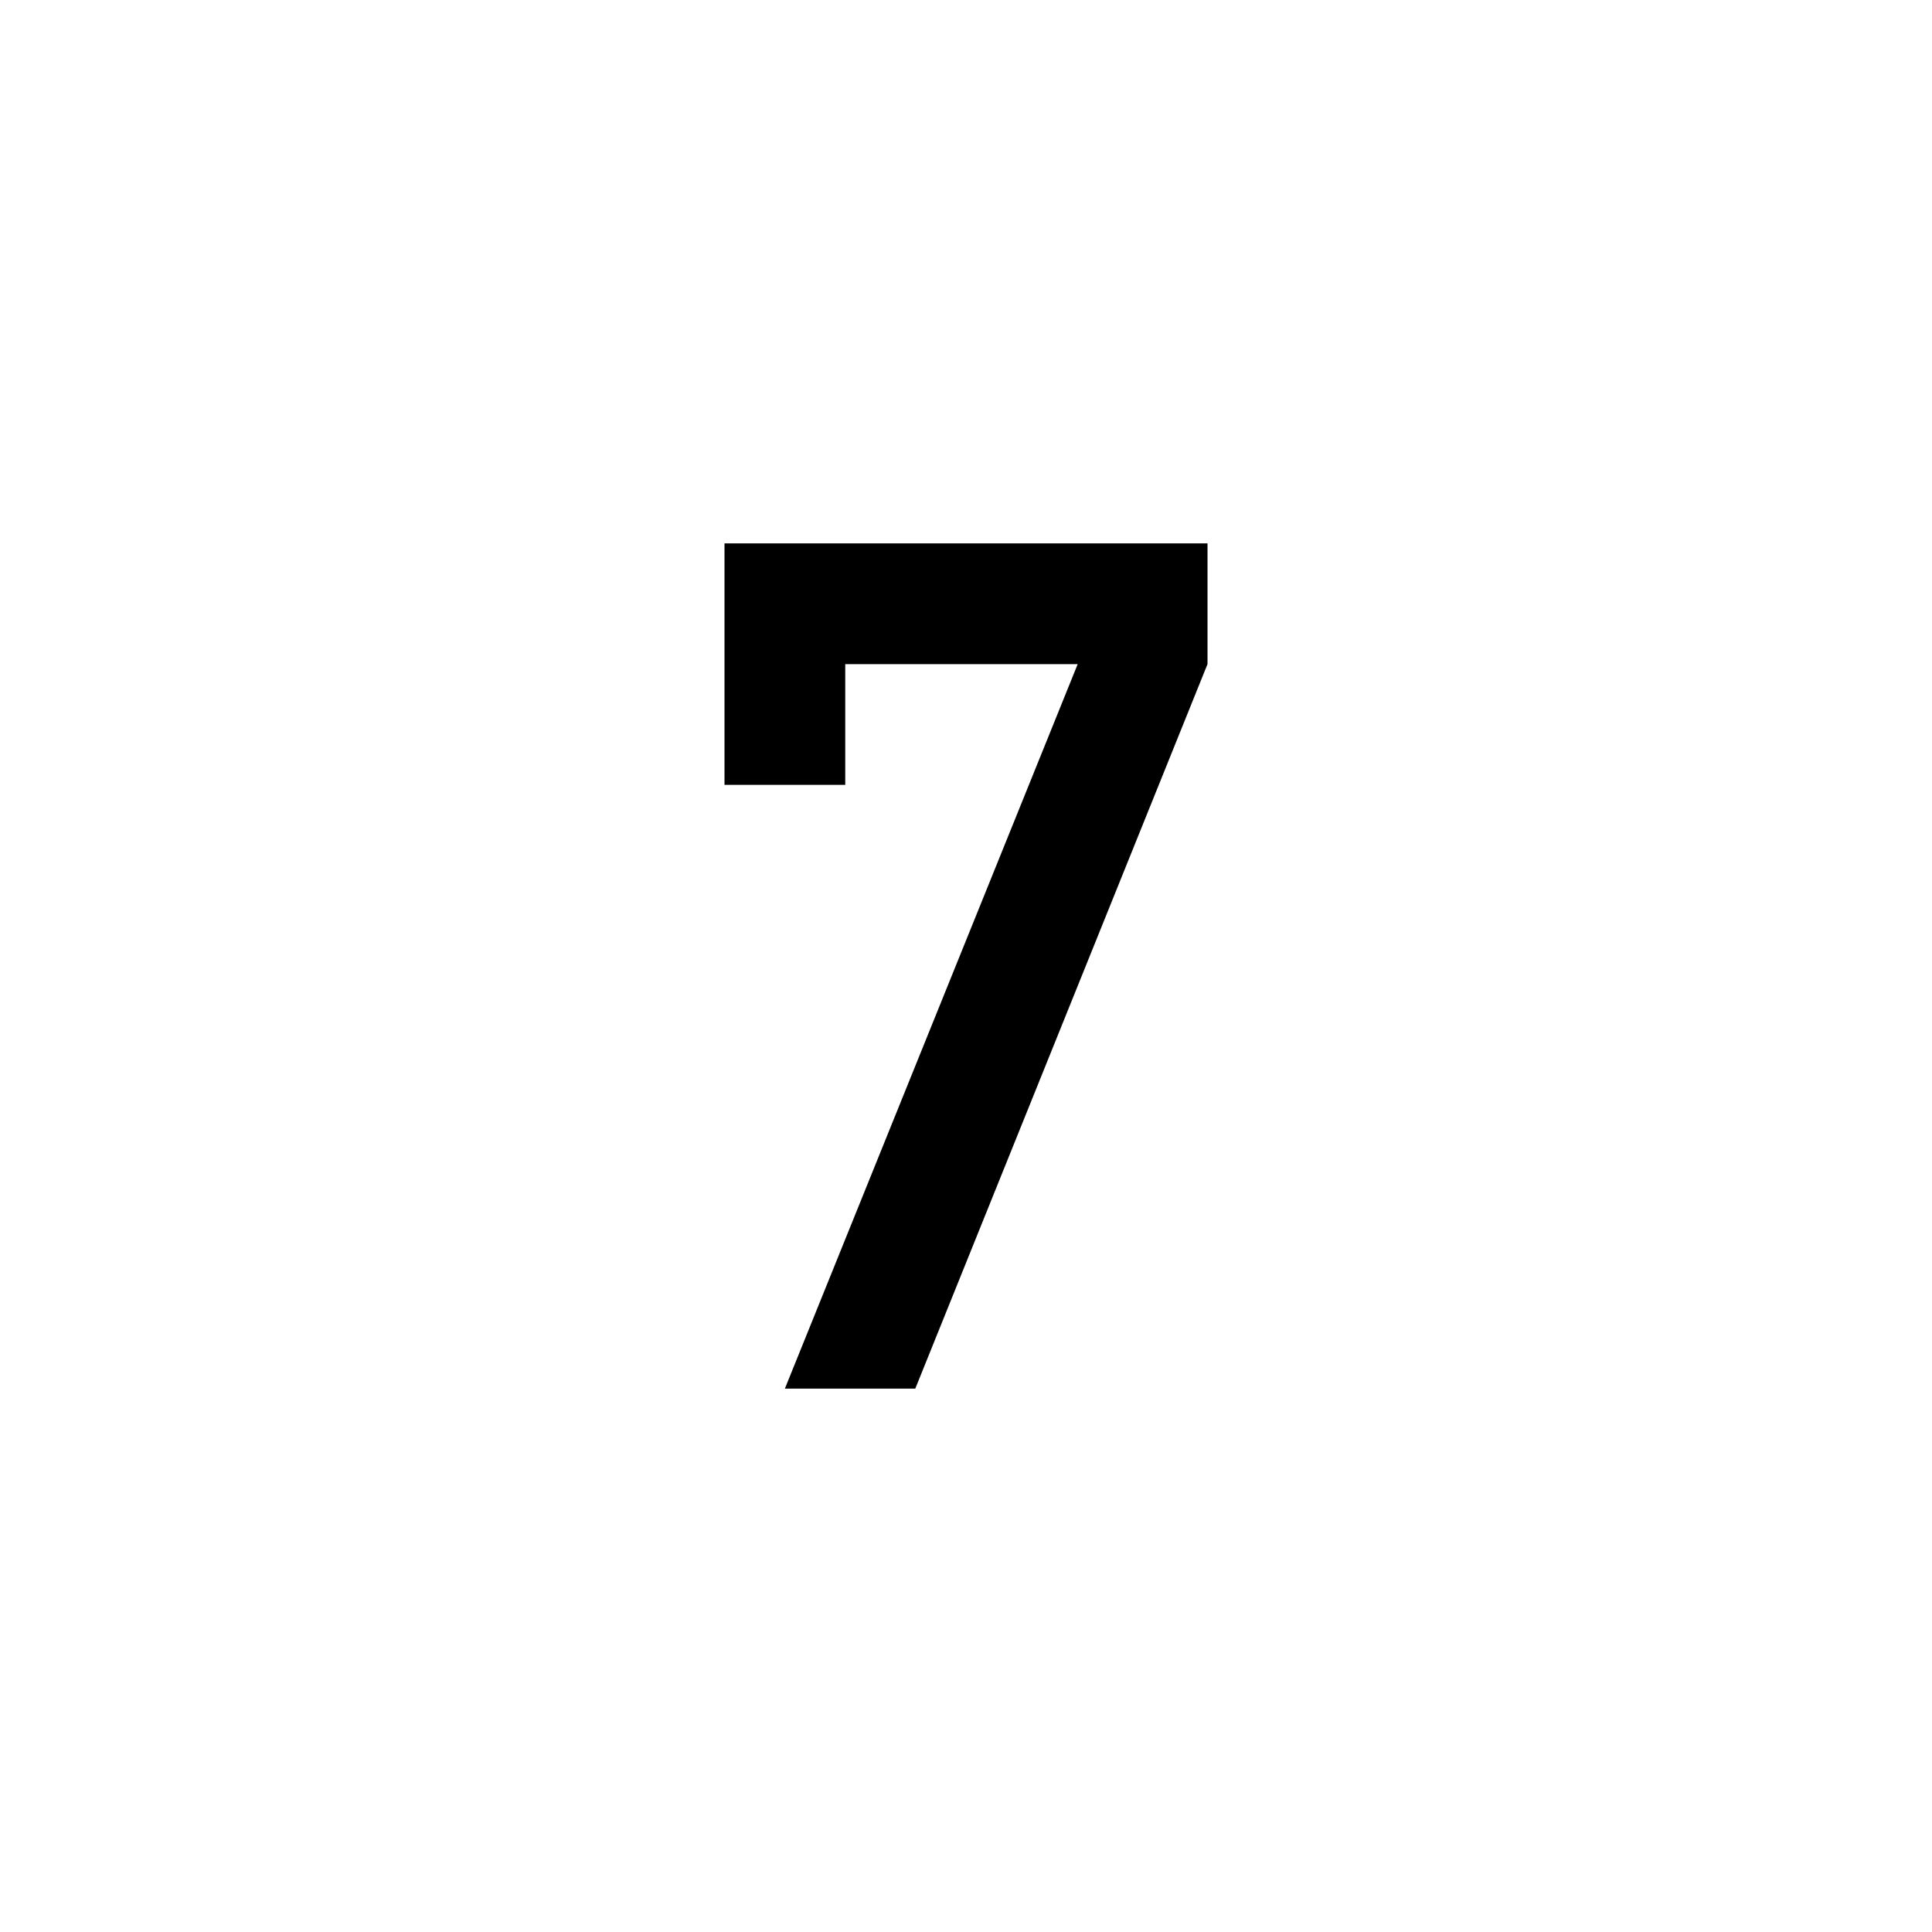 <svg xmlns="http://www.w3.org/2000/svg" focusable="false" preserveAspectRatio="xMidYMid meet" aria-hidden="true" width="20" height="20" viewBox="0 0 32 32"><path d="M20 9L12 9 12 13 14 13 14 11 17.85 11 13 23 15.16 23 20 11 20 9z"/></svg>
